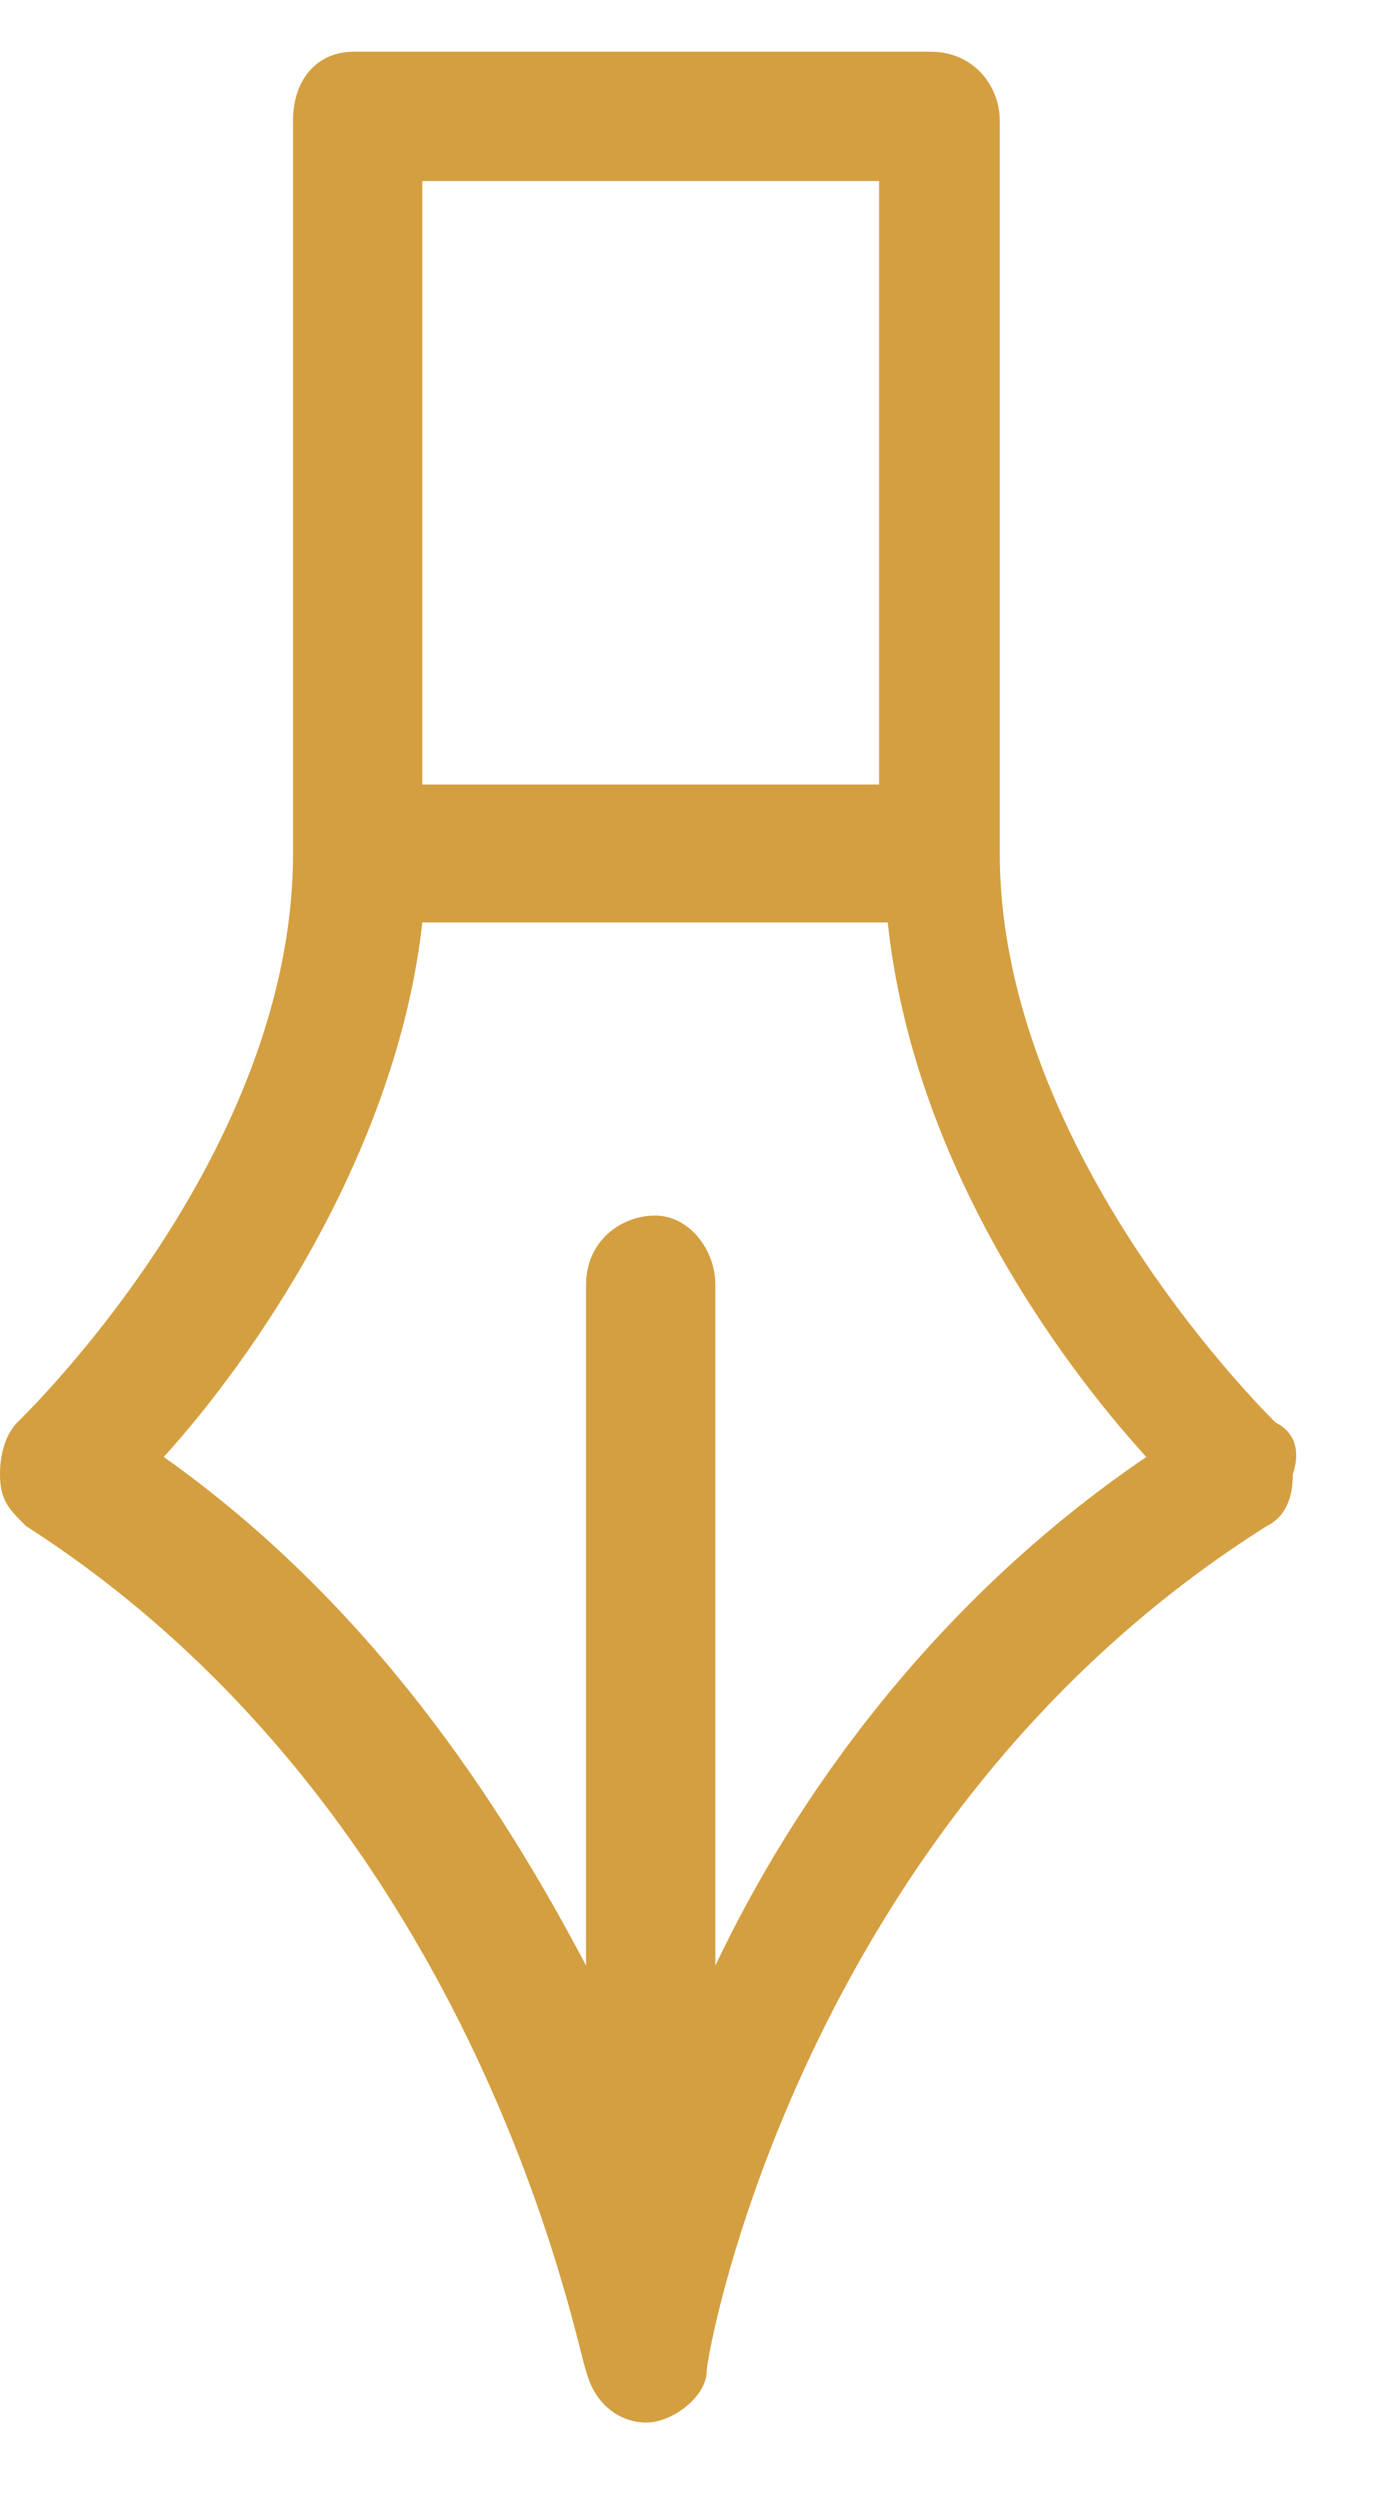 <svg width="16" height="29" viewBox="0 0 16 29" fill="none" xmlns="http://www.w3.org/2000/svg">
<g clip-path="url(#clip0)">
<path d="M14.8 16.5C14.8 16.5 11.6 13.4 11.6 9.9V1.4C11.6 1 11.3 0.6 10.8 0.6H4.1C3.7 0.6 3.4 0.9 3.4 1.4V9.9C3.4 13.4 0.3 16.4 0.2 16.5C0.1 16.6 0 16.8 0 17.1C0 17.4 0.1 17.5 0.3 17.7C5.6 21.1 6.7 27.3 6.8 27.5C6.9 27.9 7.2 28.1 7.5 28.1C7.8 28.1 8.2 27.8 8.2 27.5C8.2 27.3 9.3 21.1 14.7 17.7C14.9 17.6 15 17.4 15 17.1C15.1 16.8 15 16.6 14.8 16.5ZM10.2 2.1V9.1H4.9V2.1H10.2ZM8.3 22.8V14.9C8.3 14.5 8 14.1 7.6 14.1C7.2 14.1 6.8 14.4 6.8 14.9V22.8C5.8 20.9 4.3 18.6 1.9 16.9C2.9 15.8 4.6 13.4 4.9 10.7H10.3C10.6 13.5 12.3 15.8 13.3 16.9C10.8 18.6 9.2 20.9 8.3 22.8Z" fill="#D49F40"/>
</g>
<defs>
<clipPath id="clip0">
<rect width="15.1" height="27.5" fill="white" transform="translate(0 0.6)"/>
</clipPath>
</defs>
</svg>

